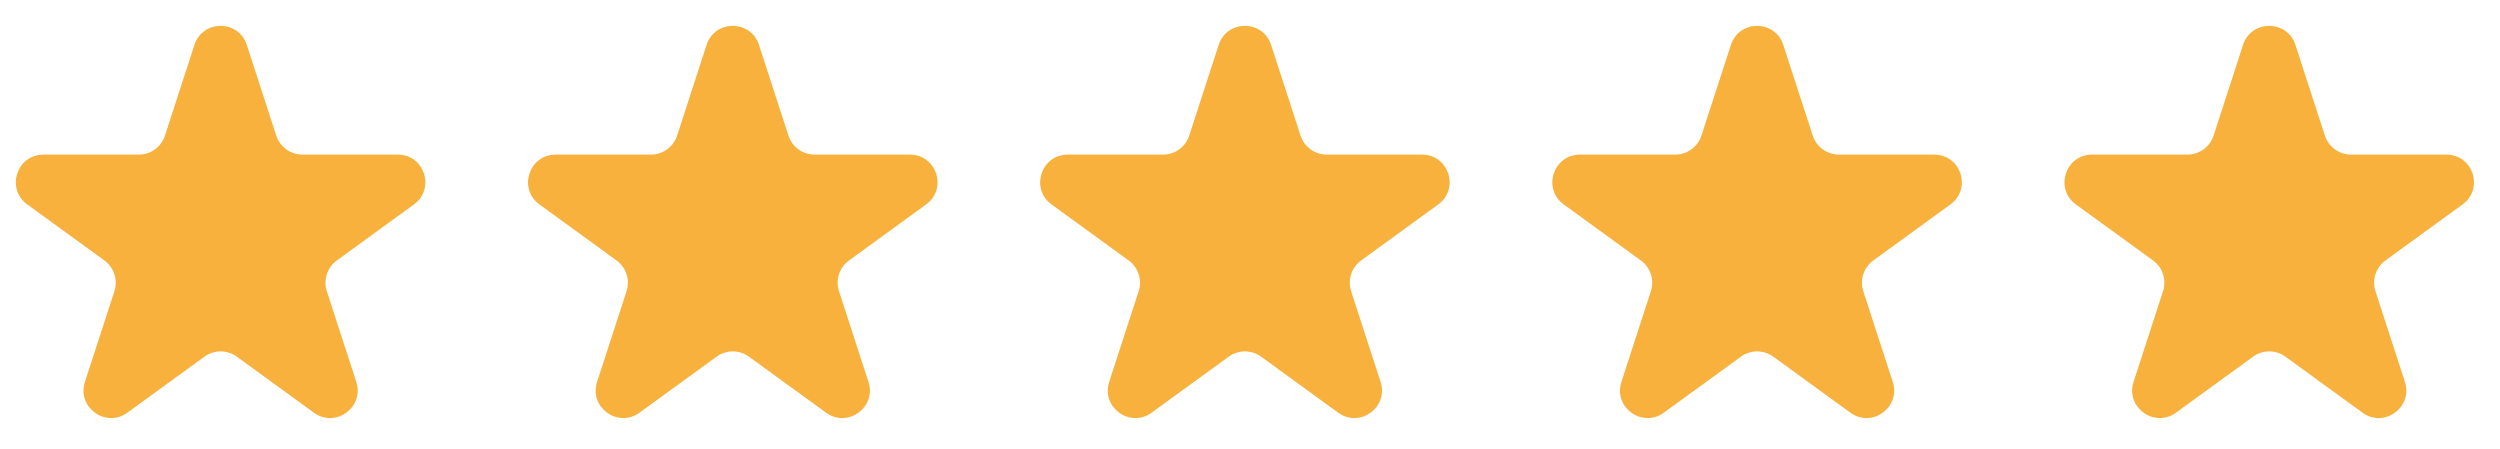 <svg width="78" height="14" viewBox="0 0 78 14" fill="none" xmlns="http://www.w3.org/2000/svg">
<g opacity="0.8">
<path d="M6.066 1.401C6.323 0.61 7.443 0.61 7.7 1.401L8.619 4.23C8.734 4.584 9.064 4.824 9.436 4.824H12.41C13.243 4.824 13.589 5.889 12.915 6.378L10.509 8.126C10.208 8.345 10.082 8.733 10.197 9.087L11.116 11.915C11.373 12.707 10.467 13.365 9.794 12.876L7.388 11.128C7.087 10.909 6.679 10.909 6.378 11.128L3.972 12.876C3.298 13.365 2.392 12.707 2.65 11.915L3.569 9.087C3.684 8.733 3.558 8.345 3.257 8.126L0.85 6.378C0.177 5.889 0.523 4.824 1.356 4.824H4.33C4.702 4.824 5.032 4.584 5.147 4.23L6.066 1.401Z" fill="#F59E0B"/>
<path d="M22.045 1.401C22.302 0.61 23.422 0.61 23.68 1.401L24.599 4.23C24.714 4.584 25.044 4.824 25.416 4.824H28.39C29.222 4.824 29.568 5.889 28.895 6.378L26.489 8.126C26.188 8.345 26.062 8.733 26.177 9.087L27.096 11.915C27.353 12.707 26.447 13.365 25.774 12.876L23.367 11.128C23.066 10.909 22.659 10.909 22.357 11.128L19.951 12.876C19.278 13.365 18.372 12.707 18.629 11.915L19.548 9.087C19.663 8.733 19.537 8.345 19.236 8.126L16.83 6.378C16.157 5.889 16.503 4.824 17.335 4.824H20.309C20.681 4.824 21.011 4.584 21.126 4.23L22.045 1.401Z" fill="#F59E0B"/>
<path d="M38.023 1.401C38.281 0.61 39.401 0.61 39.658 1.401L40.577 4.23C40.692 4.584 41.022 4.824 41.394 4.824H44.368C45.2 4.824 45.546 5.889 44.873 6.378L42.467 8.126C42.166 8.345 42.04 8.733 42.155 9.087L43.074 11.915C43.331 12.707 42.425 13.365 41.752 12.876L39.346 11.128C39.044 10.909 38.637 10.909 38.335 11.128L35.929 12.876C35.256 13.365 34.35 12.707 34.607 11.915L35.526 9.087C35.641 8.733 35.515 8.345 35.214 8.126L32.808 6.378C32.135 5.889 32.481 4.824 33.313 4.824H36.287C36.659 4.824 36.989 4.584 37.104 4.23L38.023 1.401Z" fill="#F59E0B"/>
<path d="M54.004 1.401C54.261 0.61 55.381 0.61 55.638 1.401L56.557 4.23C56.672 4.584 57.002 4.824 57.374 4.824H60.348C61.181 4.824 61.527 5.889 60.853 6.378L58.447 8.126C58.146 8.345 58.02 8.733 58.135 9.087L59.054 11.915C59.312 12.707 58.406 13.365 57.732 12.876L55.326 11.128C55.025 10.909 54.617 10.909 54.316 11.128L51.91 12.876C51.236 13.365 50.33 12.707 50.588 11.915L51.507 9.087C51.622 8.733 51.496 8.345 51.194 8.126L48.788 6.378C48.115 5.889 48.461 4.824 49.294 4.824H52.267C52.64 4.824 52.97 4.584 53.085 4.23L54.004 1.401Z" fill="#F59E0B"/>
<path d="M69.983 1.401C70.24 0.61 71.36 0.61 71.617 1.401L72.536 4.23C72.651 4.584 72.981 4.824 73.353 4.824H76.327C77.16 4.824 77.506 5.889 76.832 6.378L74.426 8.126C74.125 8.345 73.999 8.733 74.114 9.087L75.033 11.915C75.29 12.707 74.385 13.365 73.711 12.876L71.305 11.128C71.004 10.909 70.596 10.909 70.295 11.128L67.889 12.876C67.216 13.365 66.309 12.707 66.567 11.915L67.486 9.087C67.601 8.733 67.475 8.345 67.174 8.126L64.767 6.378C64.094 5.889 64.44 4.824 65.272 4.824H68.247C68.619 4.824 68.949 4.584 69.064 4.23L69.983 1.401Z" fill="#F59E0B"/>
</g>
</svg>
